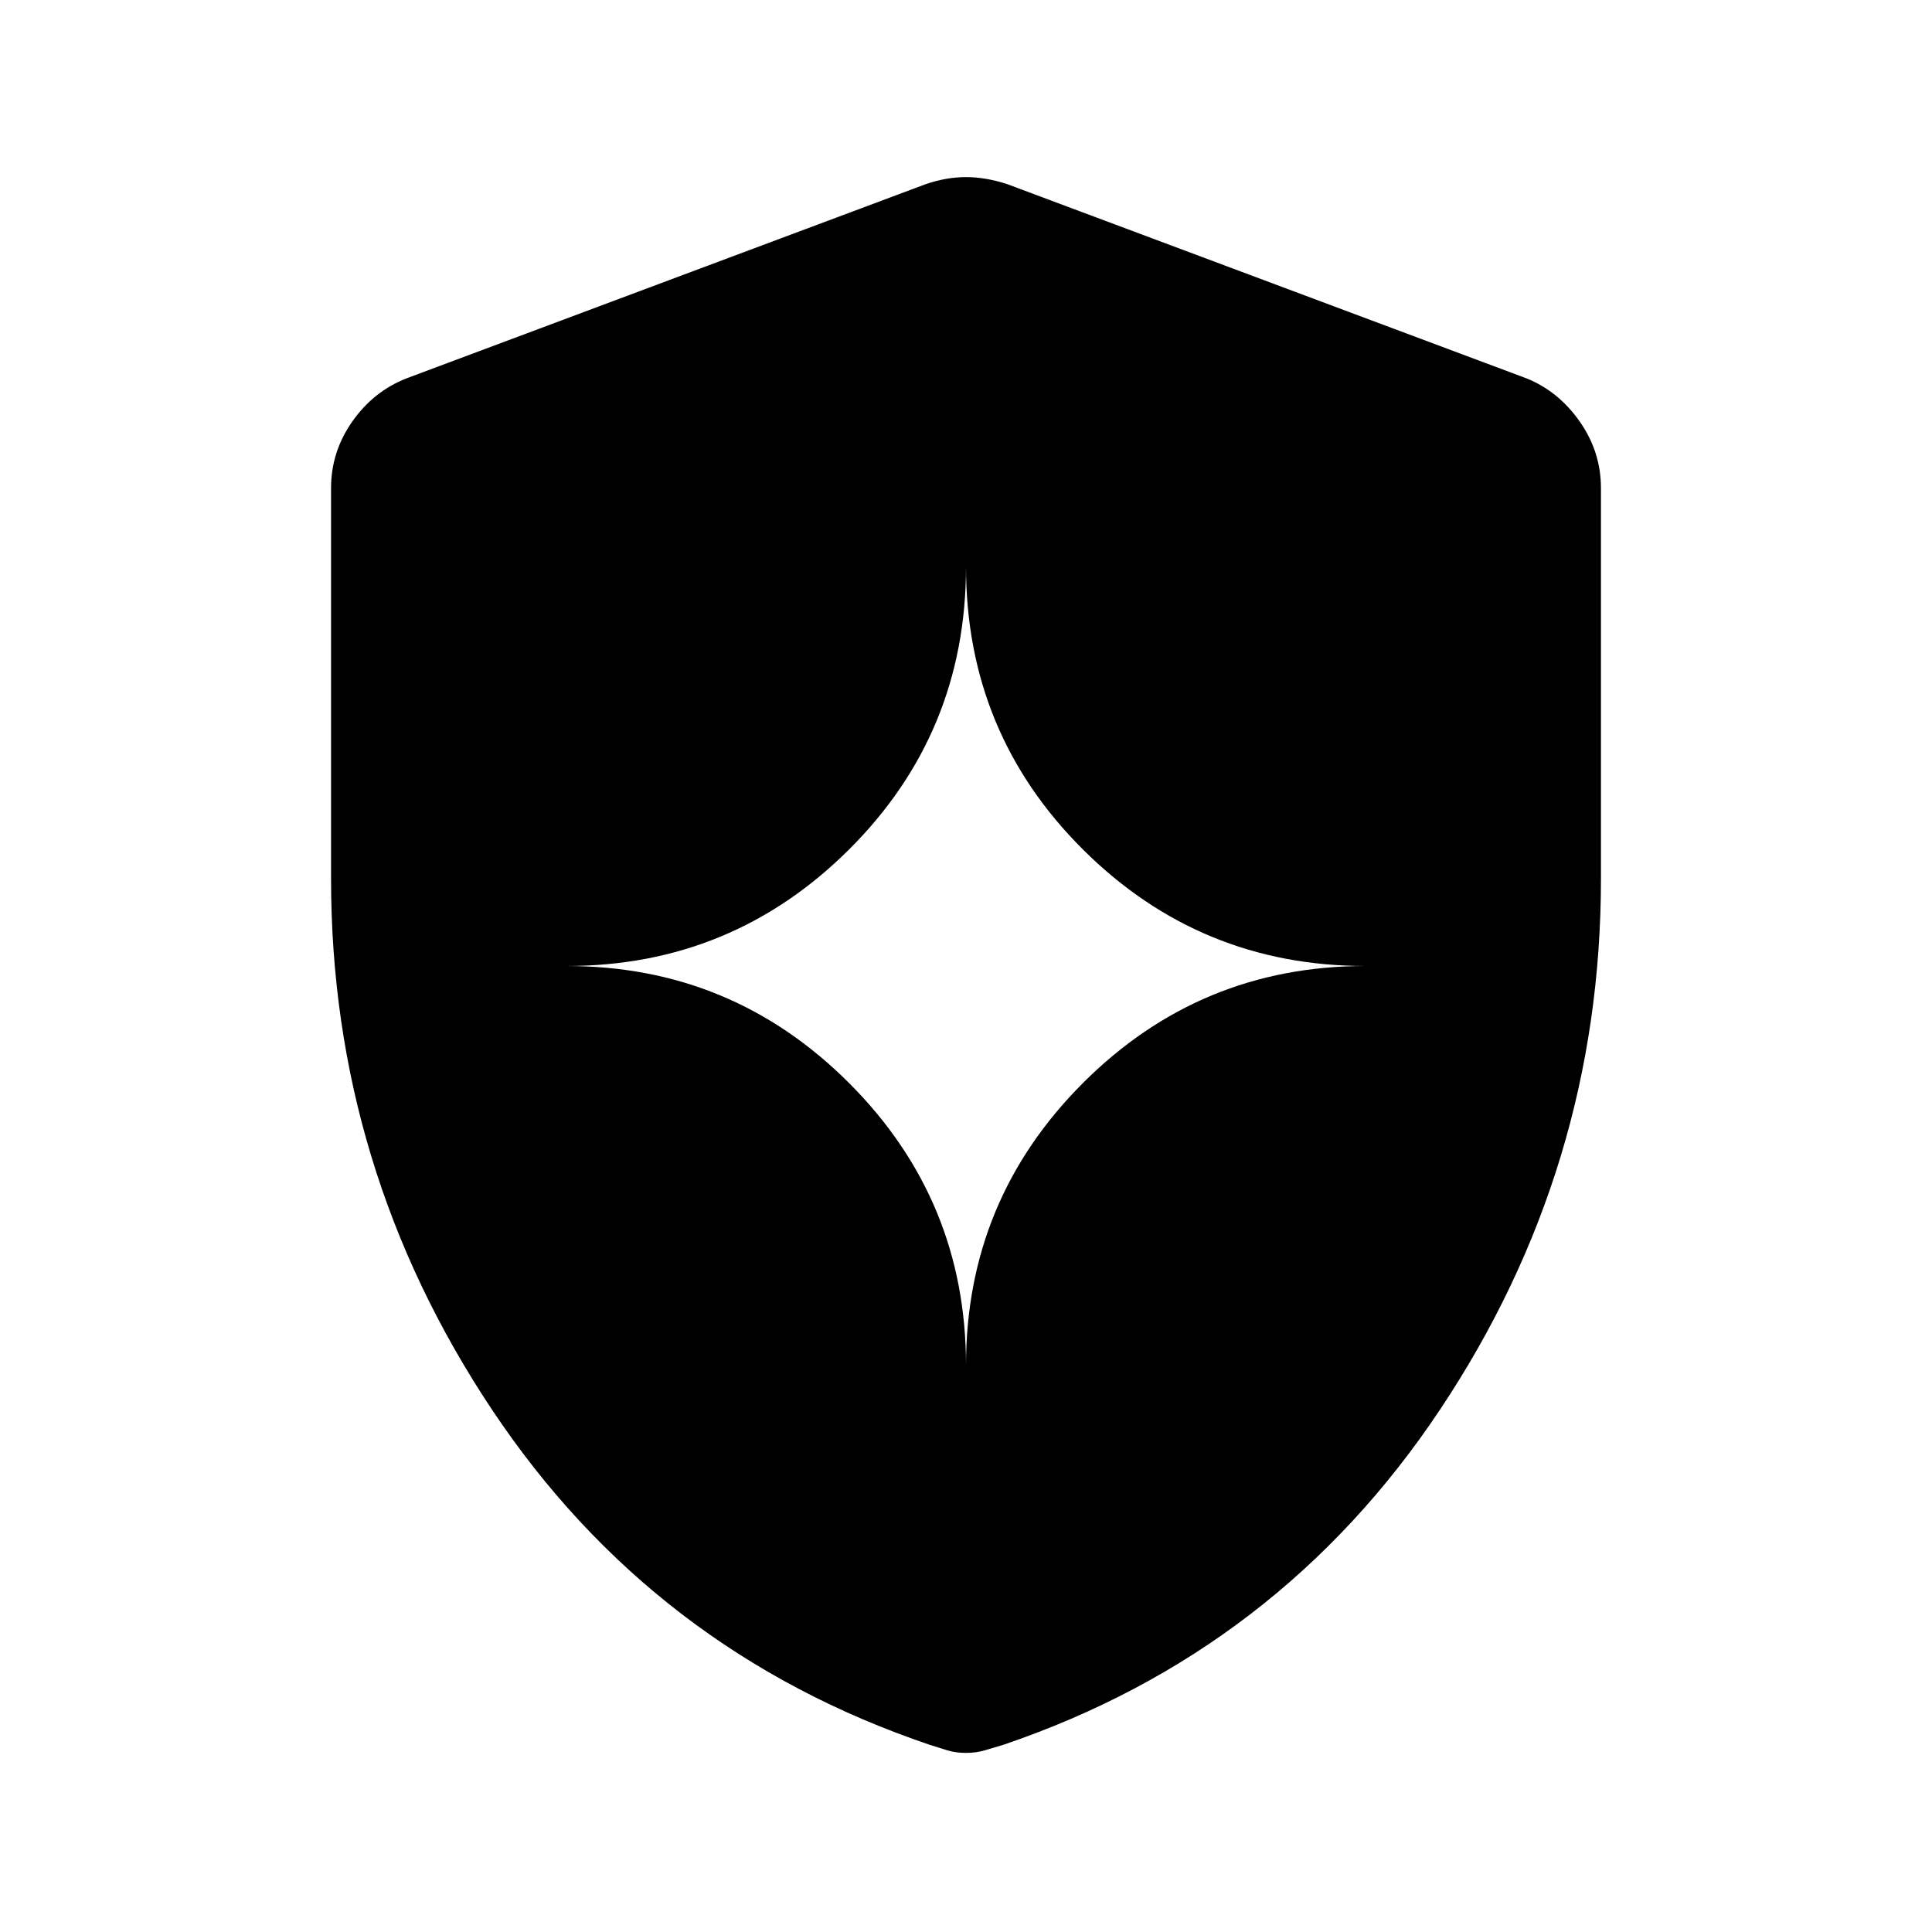 <svg xmlns="http://www.w3.org/2000/svg" height="48" viewBox="0 -960 960 960" width="48"><path d="M480-281.5q0-82.24 58.13-140.37Q596.26-480 678.5-480q-82.24 0-140.37-57.88Q480-595.76 480-678.5q0 82.74-58.13 140.62Q363.74-480 281.5-480q82.24 0 140.37 58.13Q480-363.74 480-281.5ZM480-89q-5.08 0-9.22-1.25Q466.64-91.5 462-93q-137.5-46.5-217.5-166.5t-80-263.734V-717.5q0-17.98 10.524-33.014Q185.548-765.547 202-772l258-96.5q10.25-3.5 20-3.5t20.5 3.5l258 96.5q15.952 6.453 26.476 21.486Q795.5-735.48 795.5-717.5v194.266q0 143.734-80 263.734-80 120-217 166.5-5.14 1.5-9.28 2.75T480-89Z"/></svg>